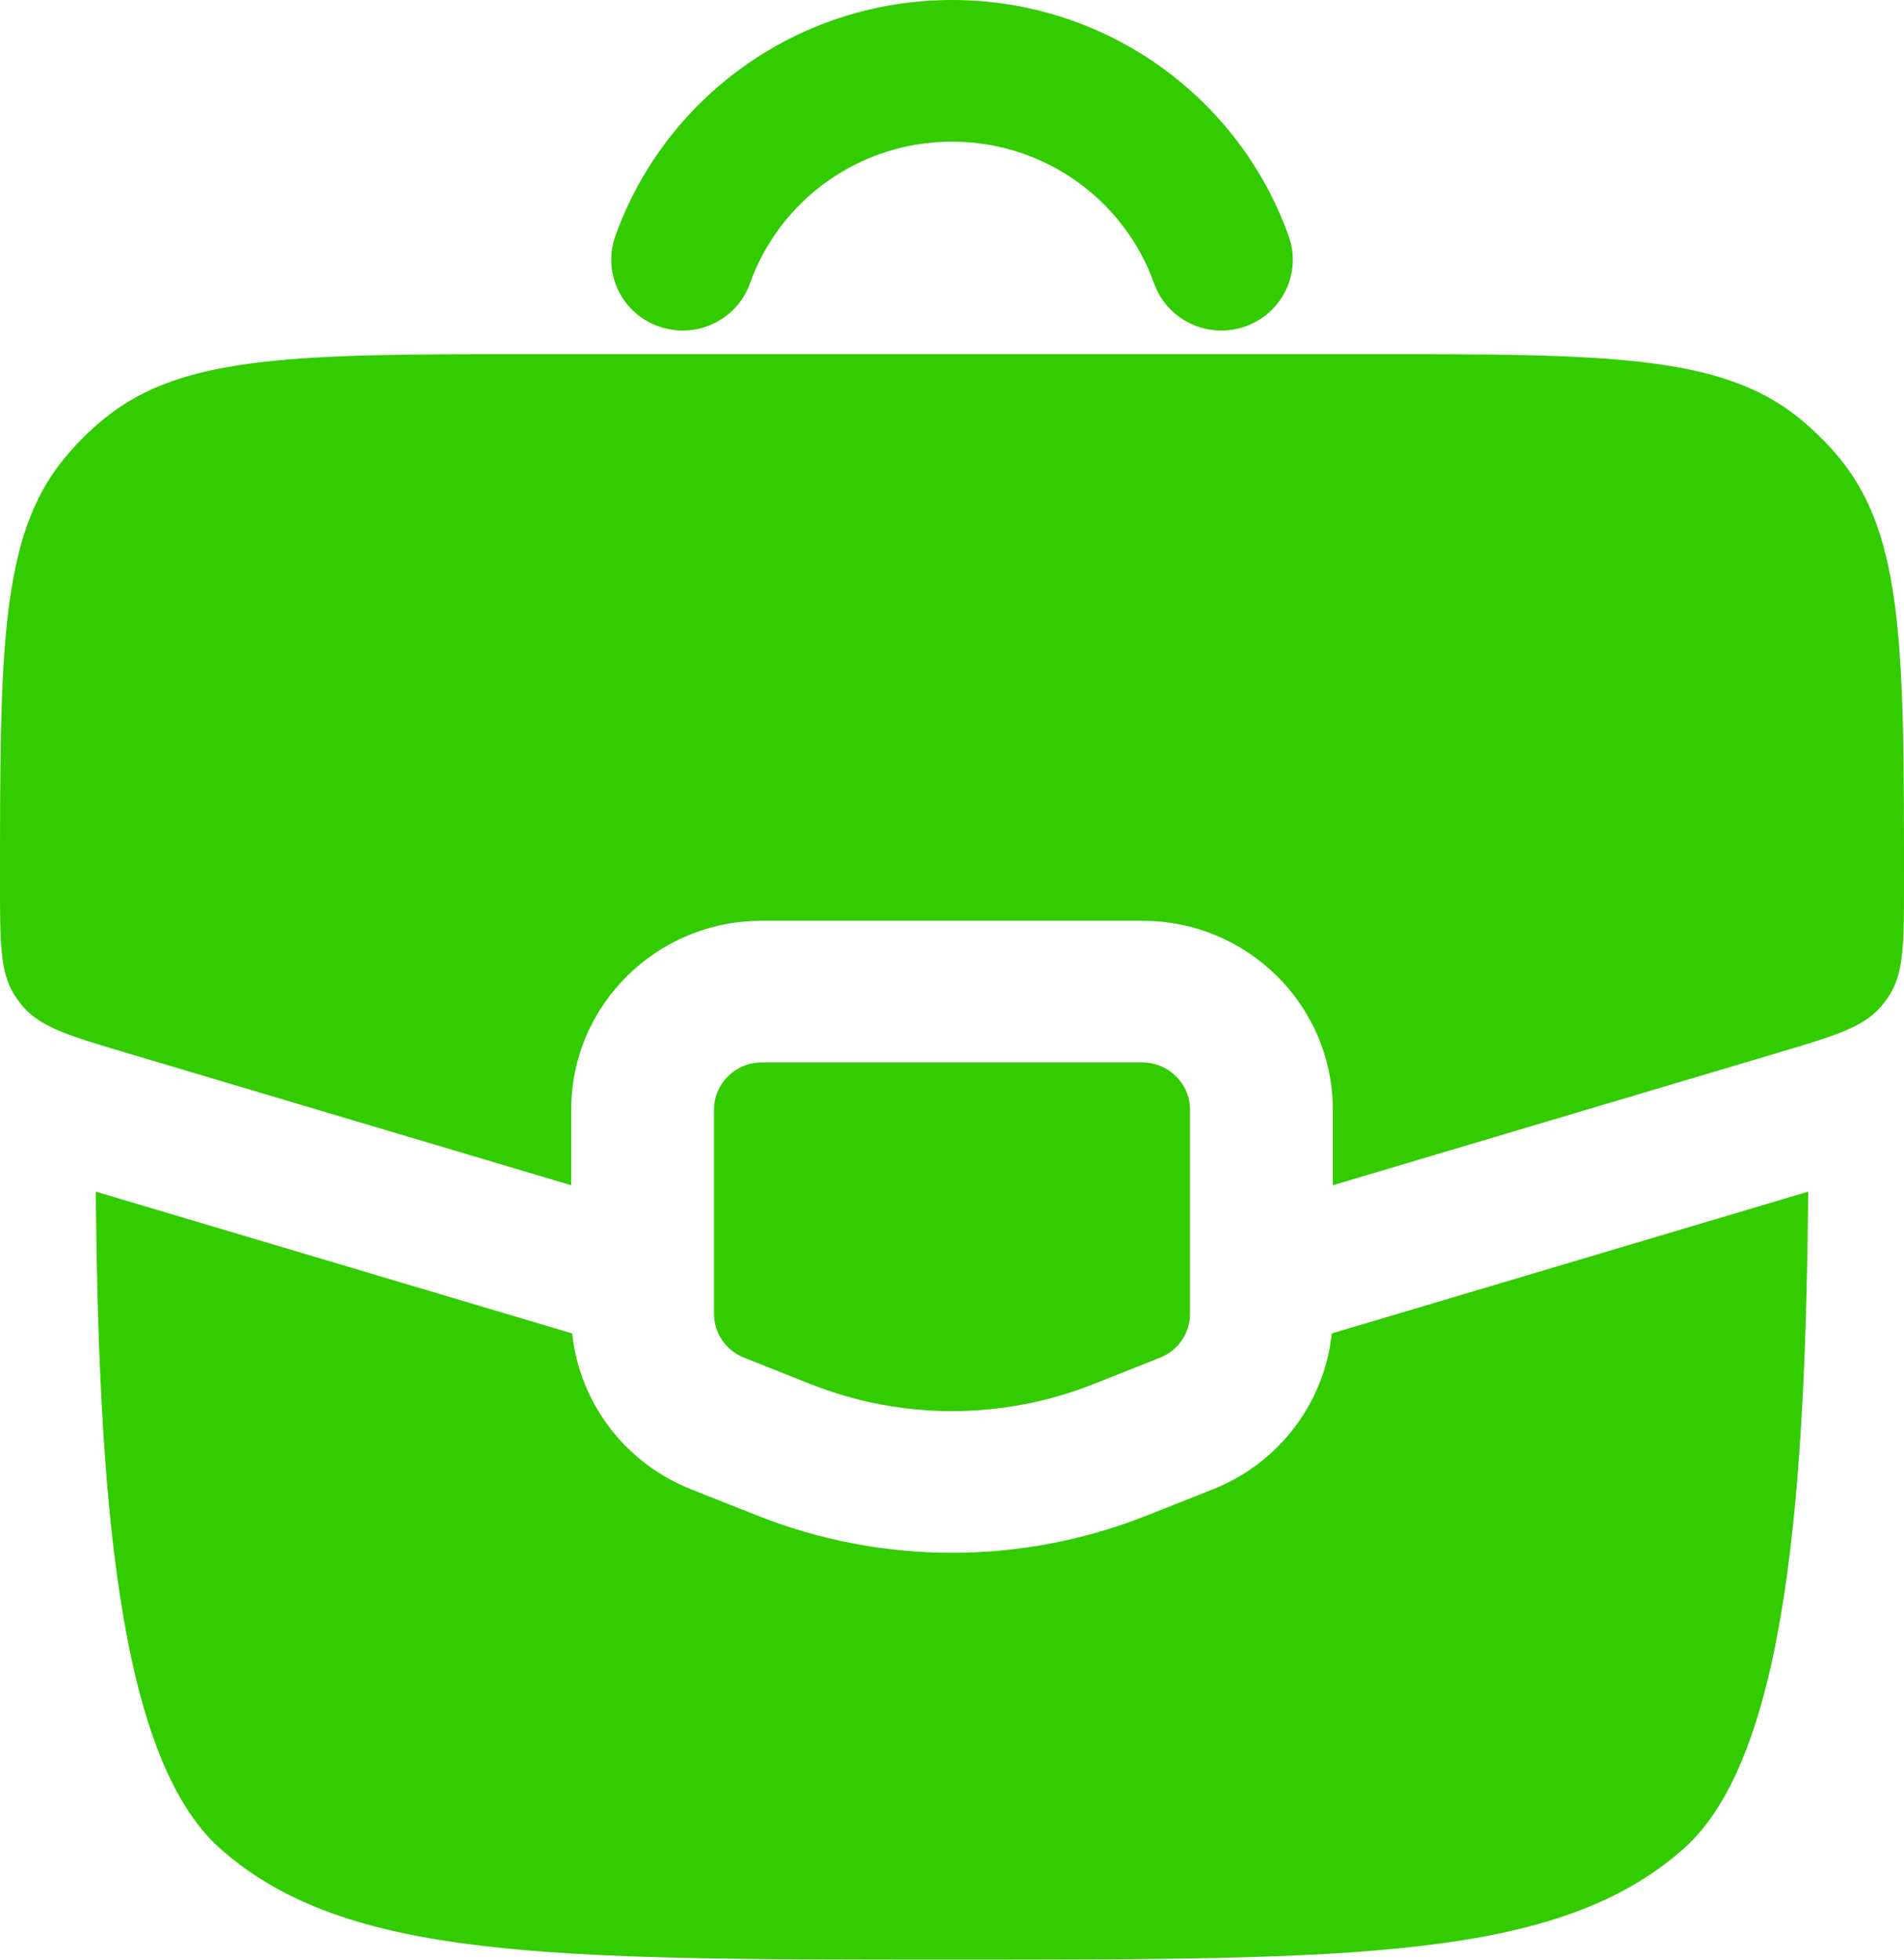 <svg width="34" height="35" viewBox="0 0 34 35" fill="none" xmlns="http://www.w3.org/2000/svg">
<g id="Vector">
<path fill-rule="evenodd" clip-rule="evenodd" d="M17 2.53C15.337 2.53 13.918 3.584 13.393 5.06C13.158 5.719 12.43 6.064 11.766 5.831C11.102 5.599 10.754 4.876 10.988 4.217C11.863 1.762 14.223 0 17 0C19.778 0 22.138 1.762 23.012 4.217C23.247 4.876 22.899 5.599 22.235 5.831C21.571 6.064 20.843 5.719 20.608 5.06C20.082 3.584 18.664 2.53 17 2.53Z" fill="#33CC00"/>
<path d="M20.4 18.976H13.6C13.131 18.976 12.75 19.354 12.75 19.819V23.465C12.75 23.81 12.962 24.12 13.284 24.248L14.475 24.721C16.096 25.364 17.904 25.364 19.526 24.721L20.716 24.248C21.038 24.12 21.25 23.81 21.25 23.465V19.819C21.25 19.354 20.869 18.976 20.4 18.976Z" fill="#33CC00"/>
<path d="M10.218 23.816L1.71 21.283C1.761 26.536 2.07 31.375 3.94 33.024C6.181 35 9.787 35 17 35C24.212 35 27.819 35 30.059 33.024C31.929 31.375 32.239 26.536 32.29 21.283L23.782 23.816C23.652 25.052 22.843 26.129 21.663 26.598L20.473 27.07C18.243 27.955 15.757 27.955 13.527 27.07L12.337 26.598C11.157 26.129 10.348 25.052 10.218 23.816Z" fill="#33CC00"/>
<path d="M9.535 6.325H24.465C28.63 6.325 30.713 6.325 32.119 7.461C32.389 7.679 32.636 7.924 32.856 8.192C34 9.587 34 11.653 34 15.786C34 16.835 34 17.359 33.744 17.768C33.694 17.848 33.637 17.923 33.575 17.994C33.253 18.355 32.747 18.506 31.735 18.807L23.8 21.169V19.819C23.8 17.956 22.278 16.446 20.4 16.446H13.6C11.722 16.446 10.2 17.956 10.2 19.819V21.169L2.265 18.807C1.253 18.506 0.747 18.355 0.425 17.994C0.363 17.923 0.306 17.848 0.256 17.768C0 17.359 0 16.835 0 15.786C0 11.653 0 9.587 1.144 8.192C1.364 7.924 1.611 7.679 1.881 7.461C3.287 6.325 5.37 6.325 9.535 6.325Z" fill="#33CC00"/>
</g>
</svg>
